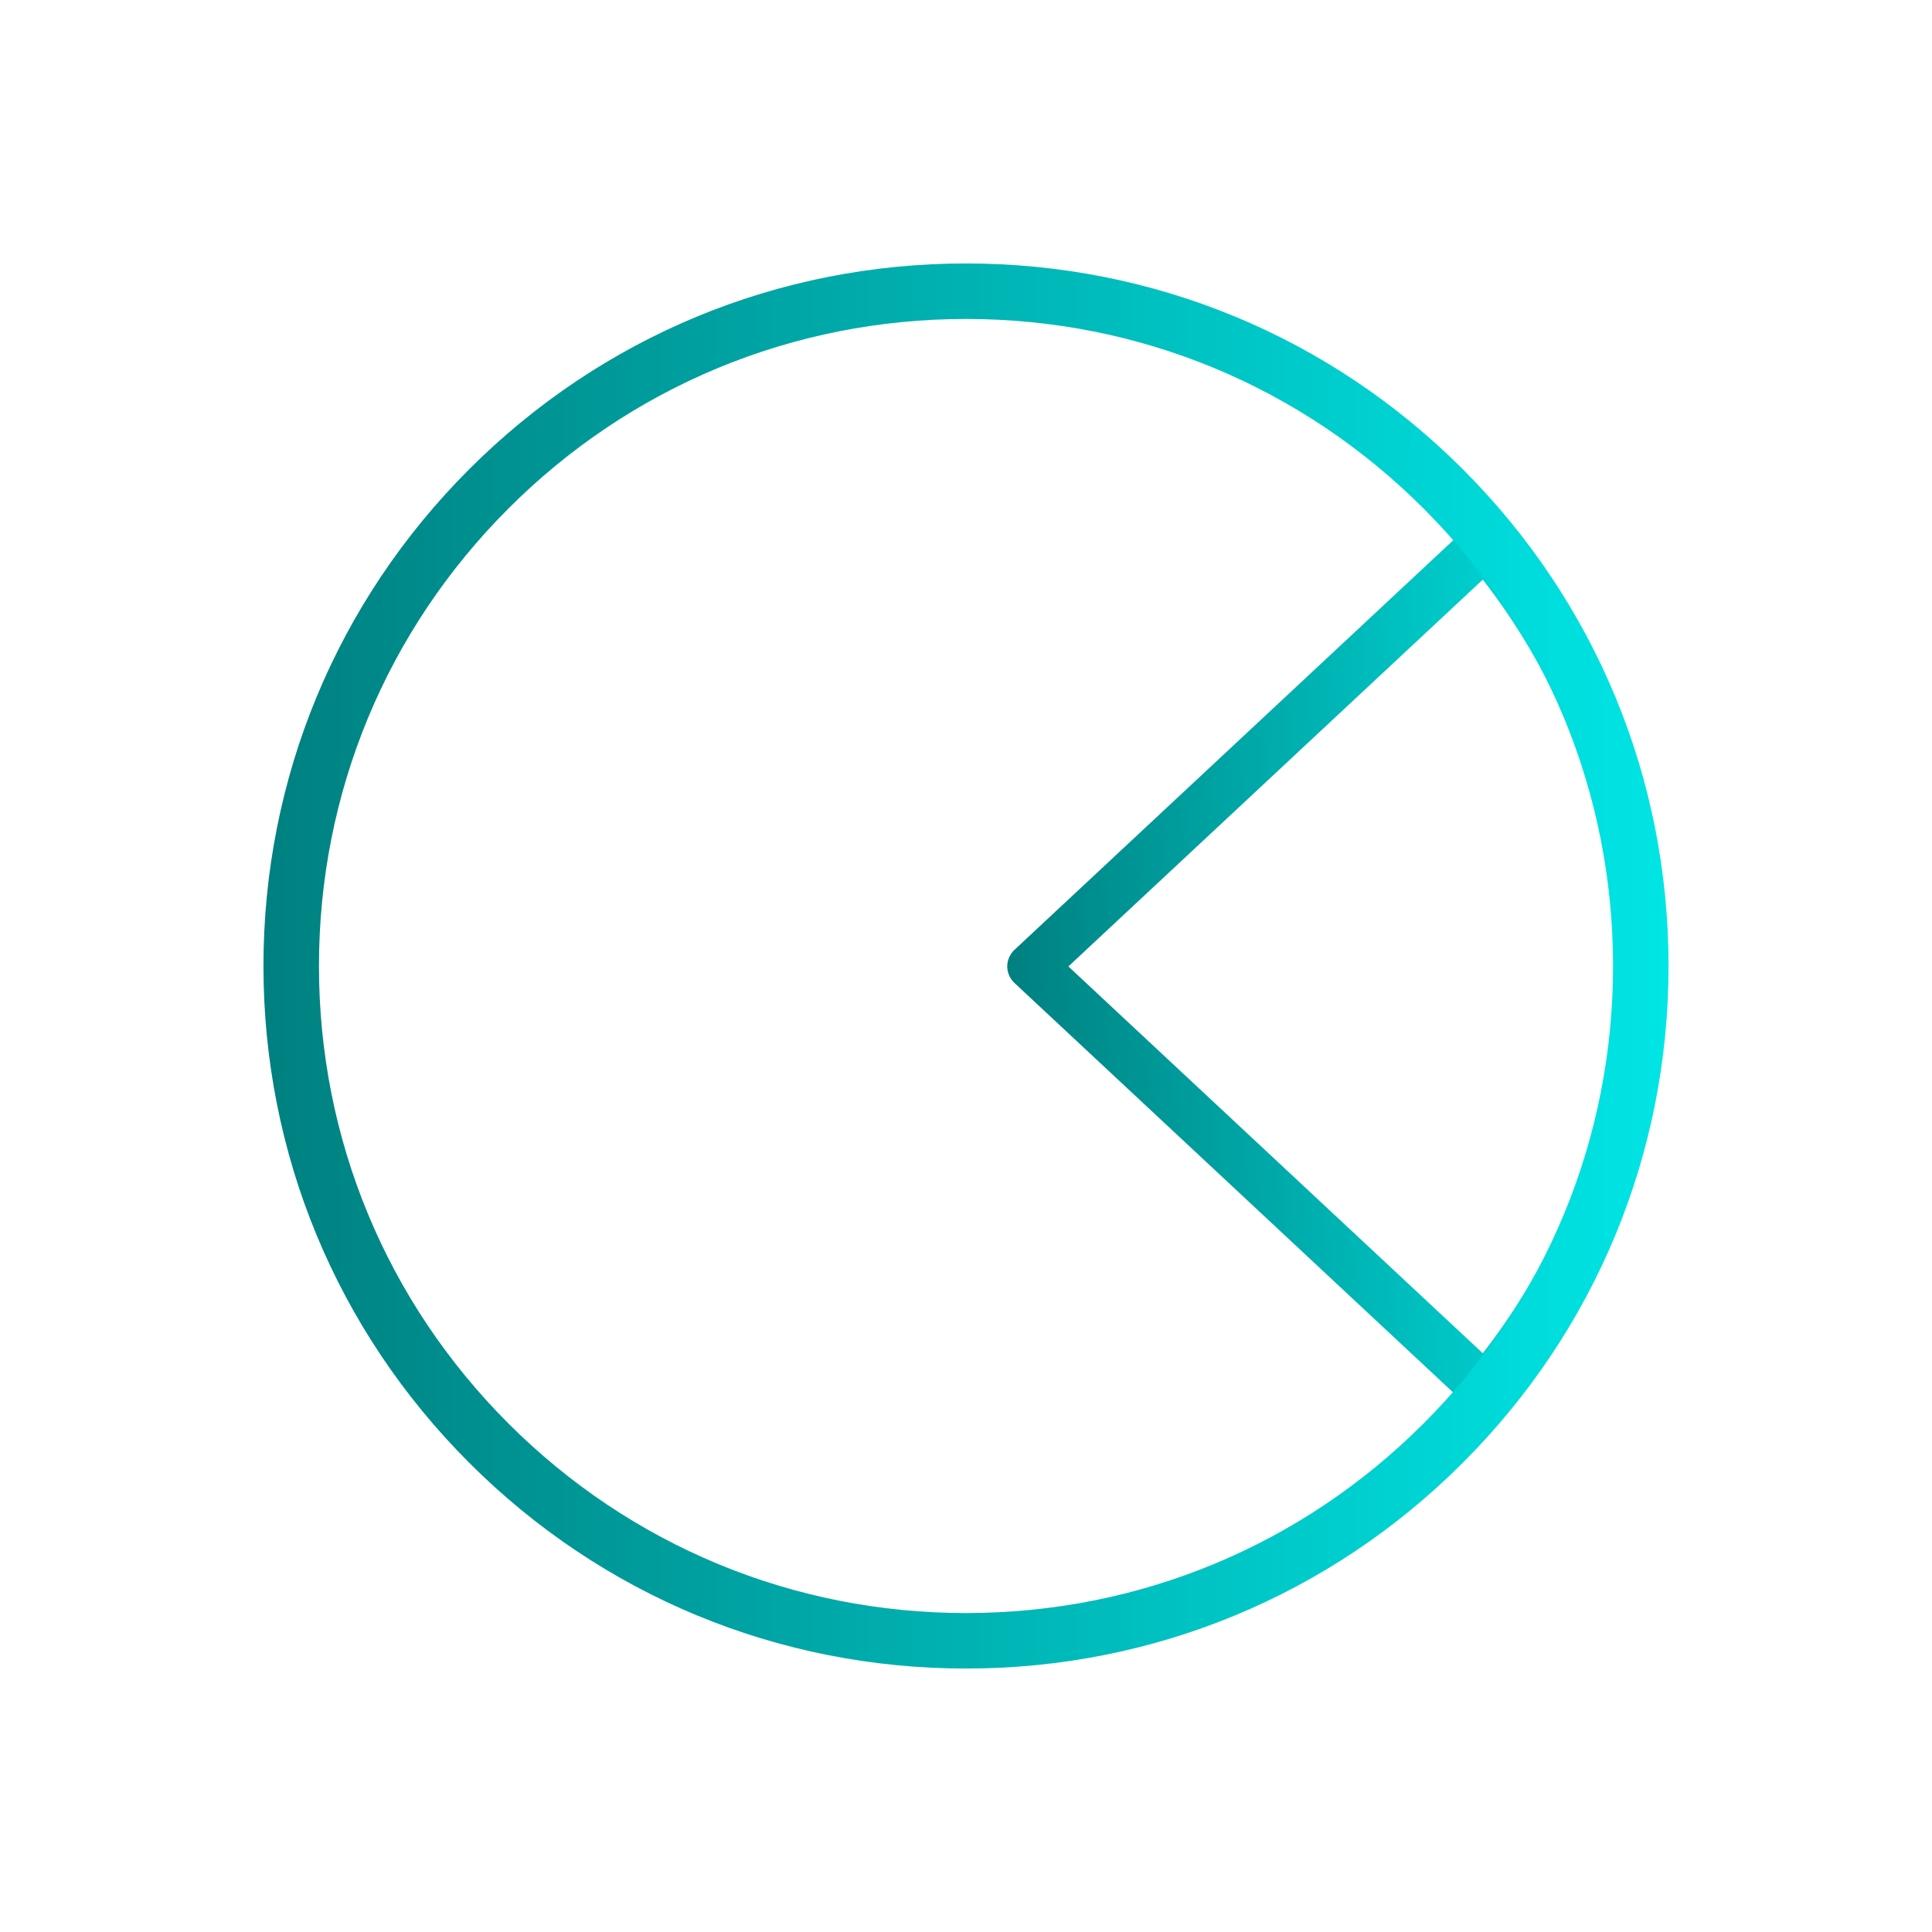 <?xml version="1.0" encoding="UTF-8" standalone="no"?>
<svg
   xmlns:dc="http://purl.org/dc/elements/1.1/"
   xmlns:cc="http://creativecommons.org/ns#"
   xmlns:rdf="http://www.w3.org/1999/02/22-rdf-syntax-ns#"
   xmlns:svg="http://www.w3.org/2000/svg"
   xmlns="http://www.w3.org/2000/svg"
   xmlns:xlink="http://www.w3.org/1999/xlink"
   xmlns:sodipodi="http://sodipodi.sourceforge.net/DTD/sodipodi-0.dtd"
   xmlns:inkscape="http://www.inkscape.org/namespaces/inkscape"
   viewBox="0 0 22 22"
   version="1.1"
   id="svg6"
   sodipodi:docname="office-chart-pie.svg"
   inkscape:version="1.0.1 (3bc2e813f5, 2020-09-07)">
  <sodipodi:namedview
     pagecolor="#ffffff"
     bordercolor="#666666"
     borderopacity="1"
     objecttolerance="10"
     gridtolerance="10"
     guidetolerance="10"
     inkscape:pageopacity="0"
     inkscape:pageshadow="2"
     inkscape:window-width="1920"
     inkscape:window-height="1016"
     id="namedview8"
     showgrid="true"
     inkscape:zoom="10.727273"
     inkscape:cx="-7.2711862"
     inkscape:cy="11.186441"
     inkscape:window-x="0"
     inkscape:window-y="0"
     inkscape:window-maximized="1"
     inkscape:current-layer="svg6"
     inkscape:document-rotation="0">
    <inkscape:grid
       type="xygrid"
       id="grid885" />
  </sodipodi:namedview>
  <defs
     id="defs3051">
    <style
       type="text/css"
       id="current-color-scheme">
      .ColorScheme-Text {
        color:#eff0f1;
      }
      </style>
    <linearGradient
       inkscape:collect="always"
       xlink:href="#linearGradient1065"
       id="linearGradient872-3-3"
       x1="32.009"
       y1="28.017"
       x2="31.06"
       y2="2.923"
       gradientUnits="userSpaceOnUse"
       gradientTransform="matrix(0,0.27,-0.289,0,19.561,2.374)" />
    <linearGradient
       inkscape:collect="always"
       id="linearGradient1065">
      <stop
         style="stop-color:#008080;stop-opacity:1"
         offset="0"
         id="stop1061" />
      <stop
         style="stop-color:#00e5e5;stop-opacity:1"
         offset="1"
         id="stop1063" />
    </linearGradient>
    <linearGradient
       inkscape:collect="always"
       xlink:href="#linearGradient1065"
       id="linearGradient1084"
       x1="3"
       y1="16"
       x2="29"
       y2="16"
       gradientUnits="userSpaceOnUse"
       gradientTransform="matrix(0.615,0,0,0.615,1.154,1.154)" />
  </defs>
  <g
     data-name="Pie chart"
     id="g8"
     transform="matrix(0,0.267,-0.267,0,19.592,2.759)" />
  <path
     d="m 16.84,5.934 a 0.228,0.213 0 0 0 -0.029,0.005 0.283,0.265 0 0 0 -0.099,0.06 l -5.158,4.815 a 0.289,0.27 0 0 0 0,0.381 l 5.158,4.815 a 0.283,0.265 0 0 0 0.099,0.06 0.228,0.213 0 0 0 0.029,0.005 0.289,0.27 0 0 0 0.087,0.012 c 0.002,0 0.005,0 0.007,0 a 0.279,0.26 0 0 0 0.034,-0.009 0.271,0.253 0 0 0 0.07,-0.018 0.277,0.258 0 0 0 0.043,-0.027 0.286,0.267 0 0 0 0.04,-0.025 c 0.005,-0.004 0.006,-0.01 0.011,-0.014 0.003,-0.005 0.01,-0.005 0.013,-0.01 a 8.663,8.086 0 0 0 0,-9.962 c -0.003,-0.004 -0.01,-0.006 -0.013,-0.01 -0.003,-0.004 -0.005,-0.01 -0.011,-0.014 a 0.286,0.267 0 0 0 -0.04,-0.025 0.277,0.258 0 0 0 -0.043,-0.027 0.271,0.253 0 0 0 -0.07,-0.018 0.279,0.26 0 0 0 -0.034,-0.009 c -0.002,0 -0.005,0 -0.007,0 a 0.289,0.27 0 0 0 -0.087,0.015 z m 1.564,5.071 a 7.988,7.456 0 0 1 -1.519,4.405 l -4.719,-4.405 4.719,-4.405 a 7.988,7.456 0 0 1 1.519,4.405 z"
     id="path6-5-6"
     style="fill:url(#linearGradient872-3-3);fill-opacity:1;stroke-width:0.279" />
  <path
     d="M 16.657,5.343 C 15.146,3.832 13.137,3 11,3 8.863,3 6.854,3.832 5.343,5.343 3.832,6.854 3,8.863 3,11 3,13.137 3.832,15.146 5.343,16.657 6.854,18.168 8.863,19 11,19 13.137,19 15.146,18.168 16.657,16.657 18.168,15.146 19,13.137 19,11 19,8.863 18.168,6.854 16.657,5.343 Z M 16.21,16.21 c -1.392,1.392 -3.242,2.158 -5.21,2.158 -1.968,0 -3.818,-0.767 -5.21,-2.158 -1.392,-1.392 -2.158,-3.242 -2.158,-5.21 0,-1.968 0.766,-3.818 2.158,-5.21 1.392,-1.392 3.242,-2.158 5.21,-2.158 1.968,0 3.818,0.766 5.21,2.158 1.392,1.392 2.158,3.242 2.158,5.21 0,1.968 -0.766,3.818 -2.158,5.21 z m 0,0"
     id="path2-36-91"
     style="fill:url(#linearGradient1084);fill-opacity:1;stroke-width:0.025" />
</svg>
